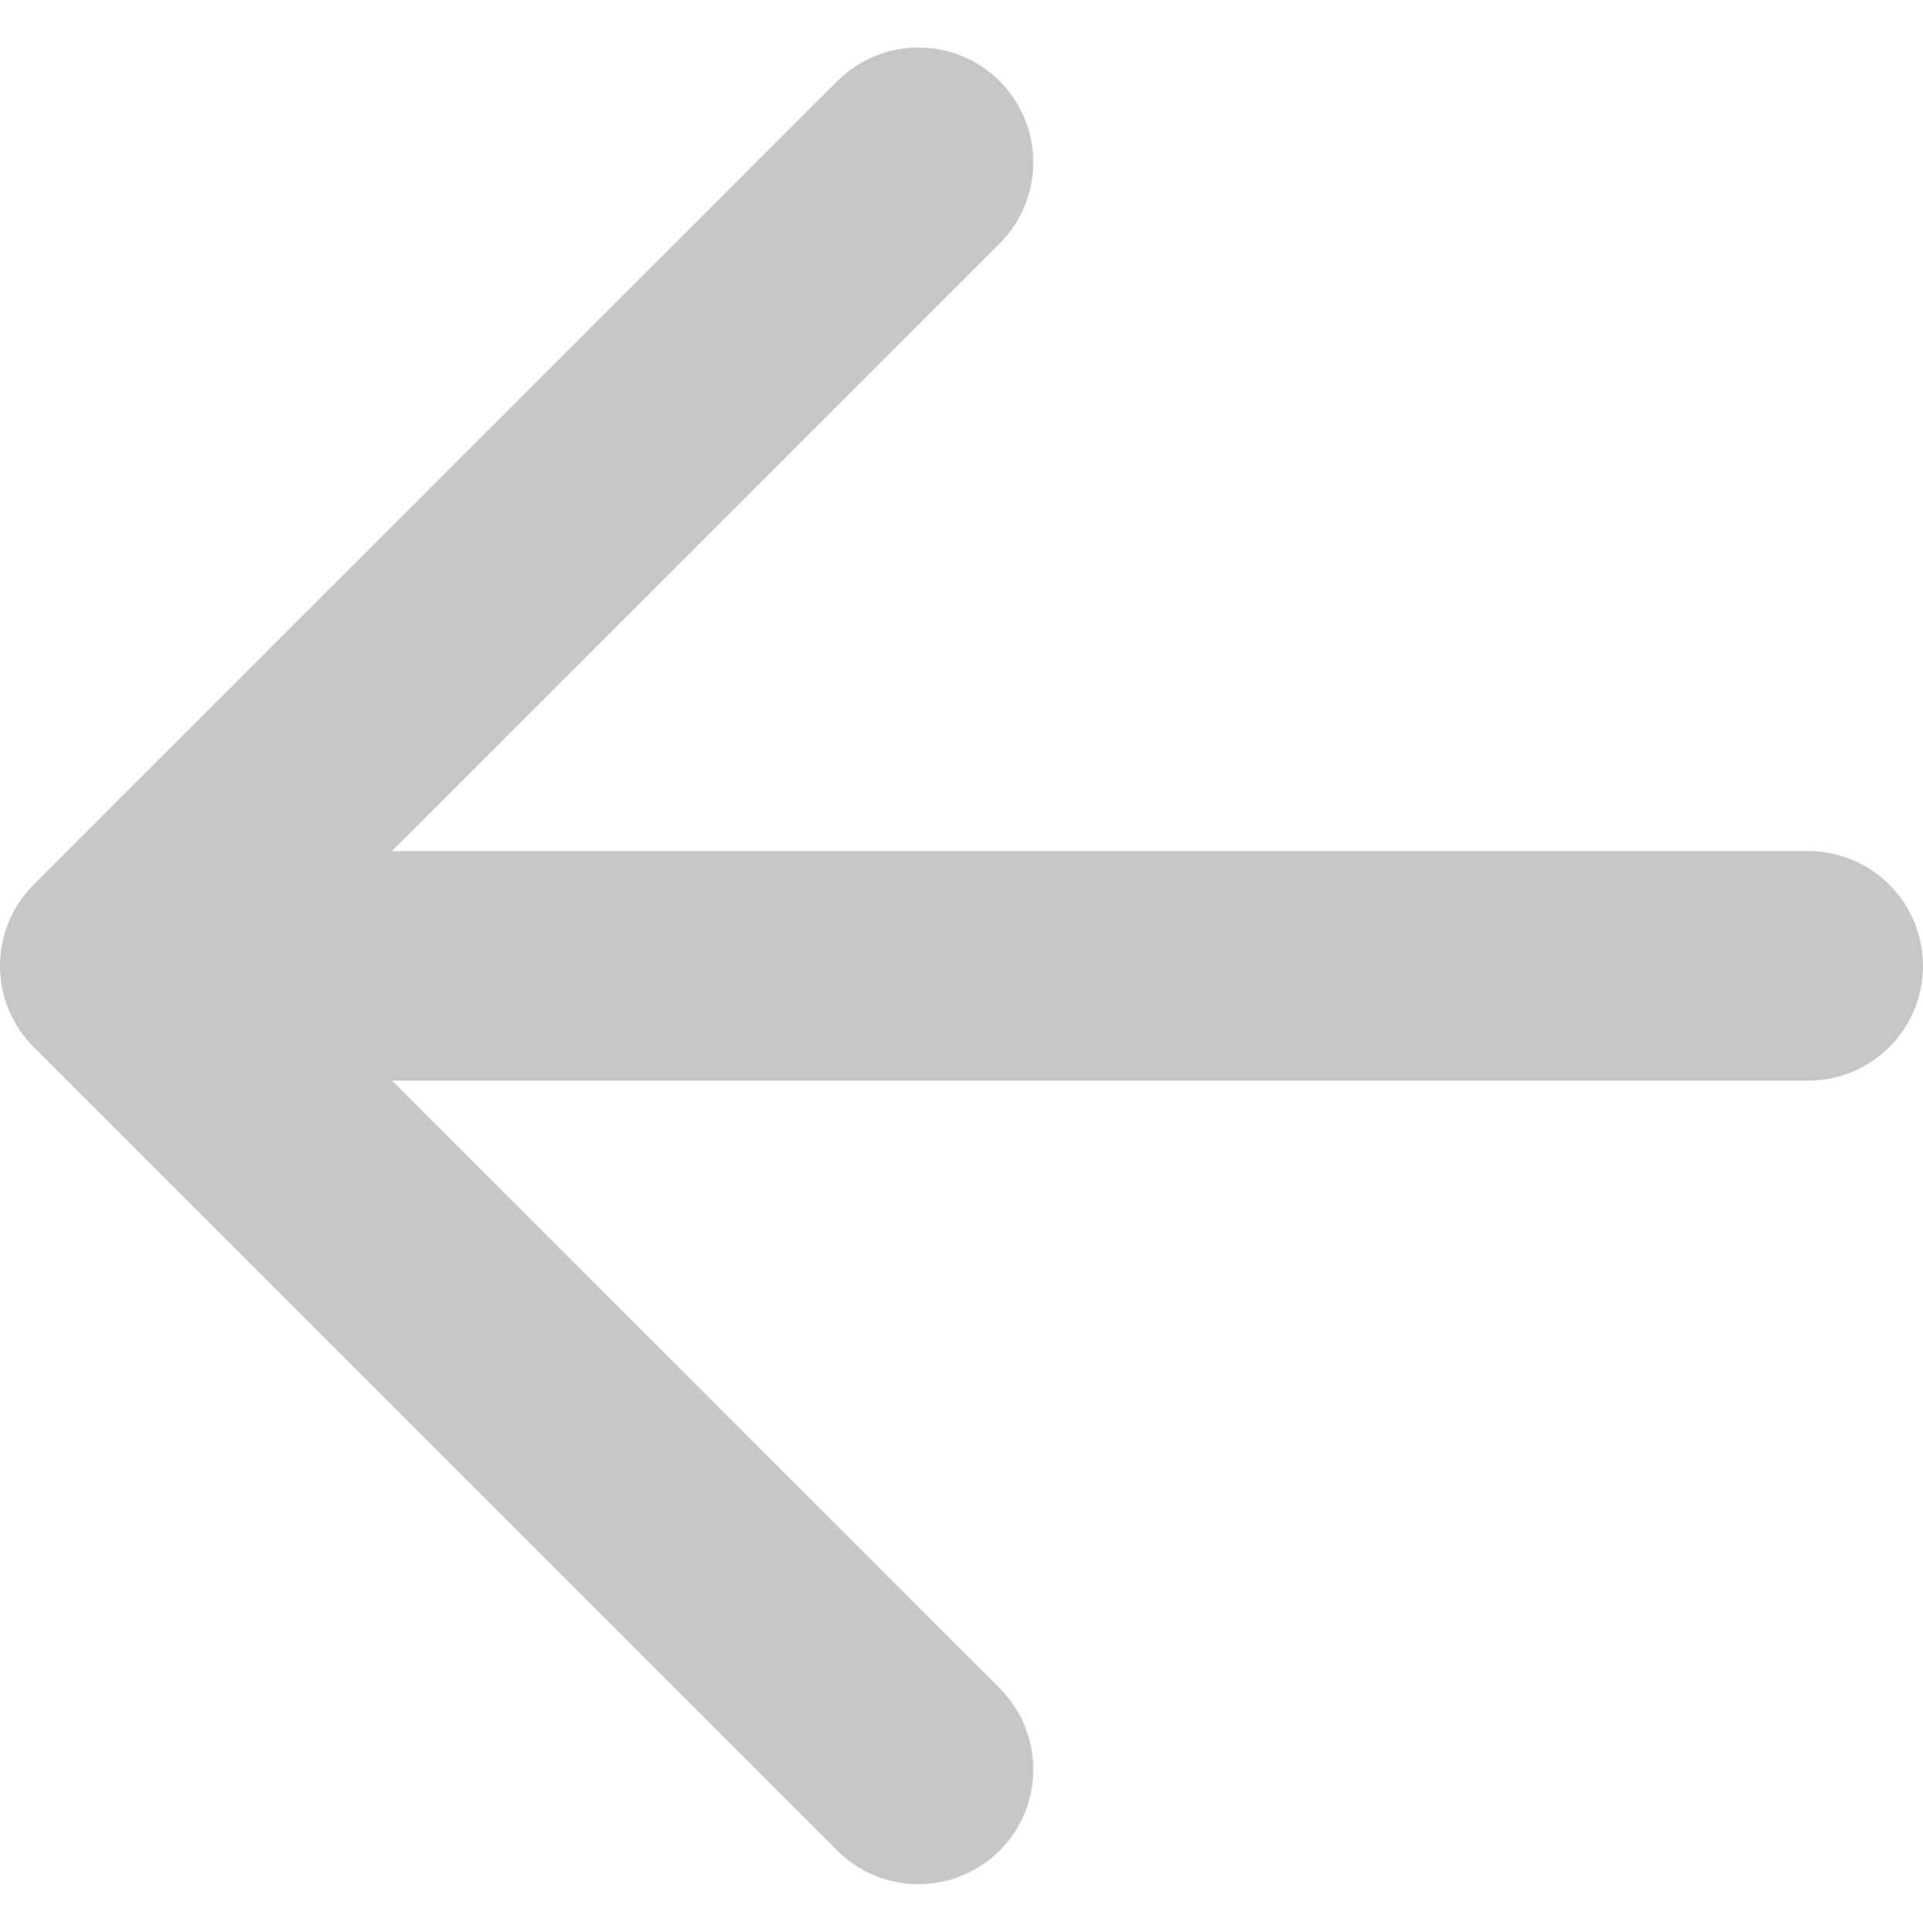 <svg xmlns="http://www.w3.org/2000/svg" width="16.75" height="16.828" viewBox="0 0 16.75 16.828">
  <g id="Group_20290" data-name="Group 20290" transform="translate(-35 -845.919)">
    <g id="Group_20289" data-name="Group 20289">
      <line id="Line_81" data-name="Line 81" x1="14" transform="translate(36.75 854.333)" fill="none" stroke="#c7c7c7" stroke-linecap="round" stroke-linejoin="round" stroke-width="2"/>
      <path id="Path_72738" data-name="Path 72738" d="M19,5l-7,7,7,7" transform="translate(24 842.333)" fill="none" stroke="#c7c7c7" stroke-linecap="round" stroke-linejoin="round" stroke-width="2"/>
    </g>
  </g>
</svg>
